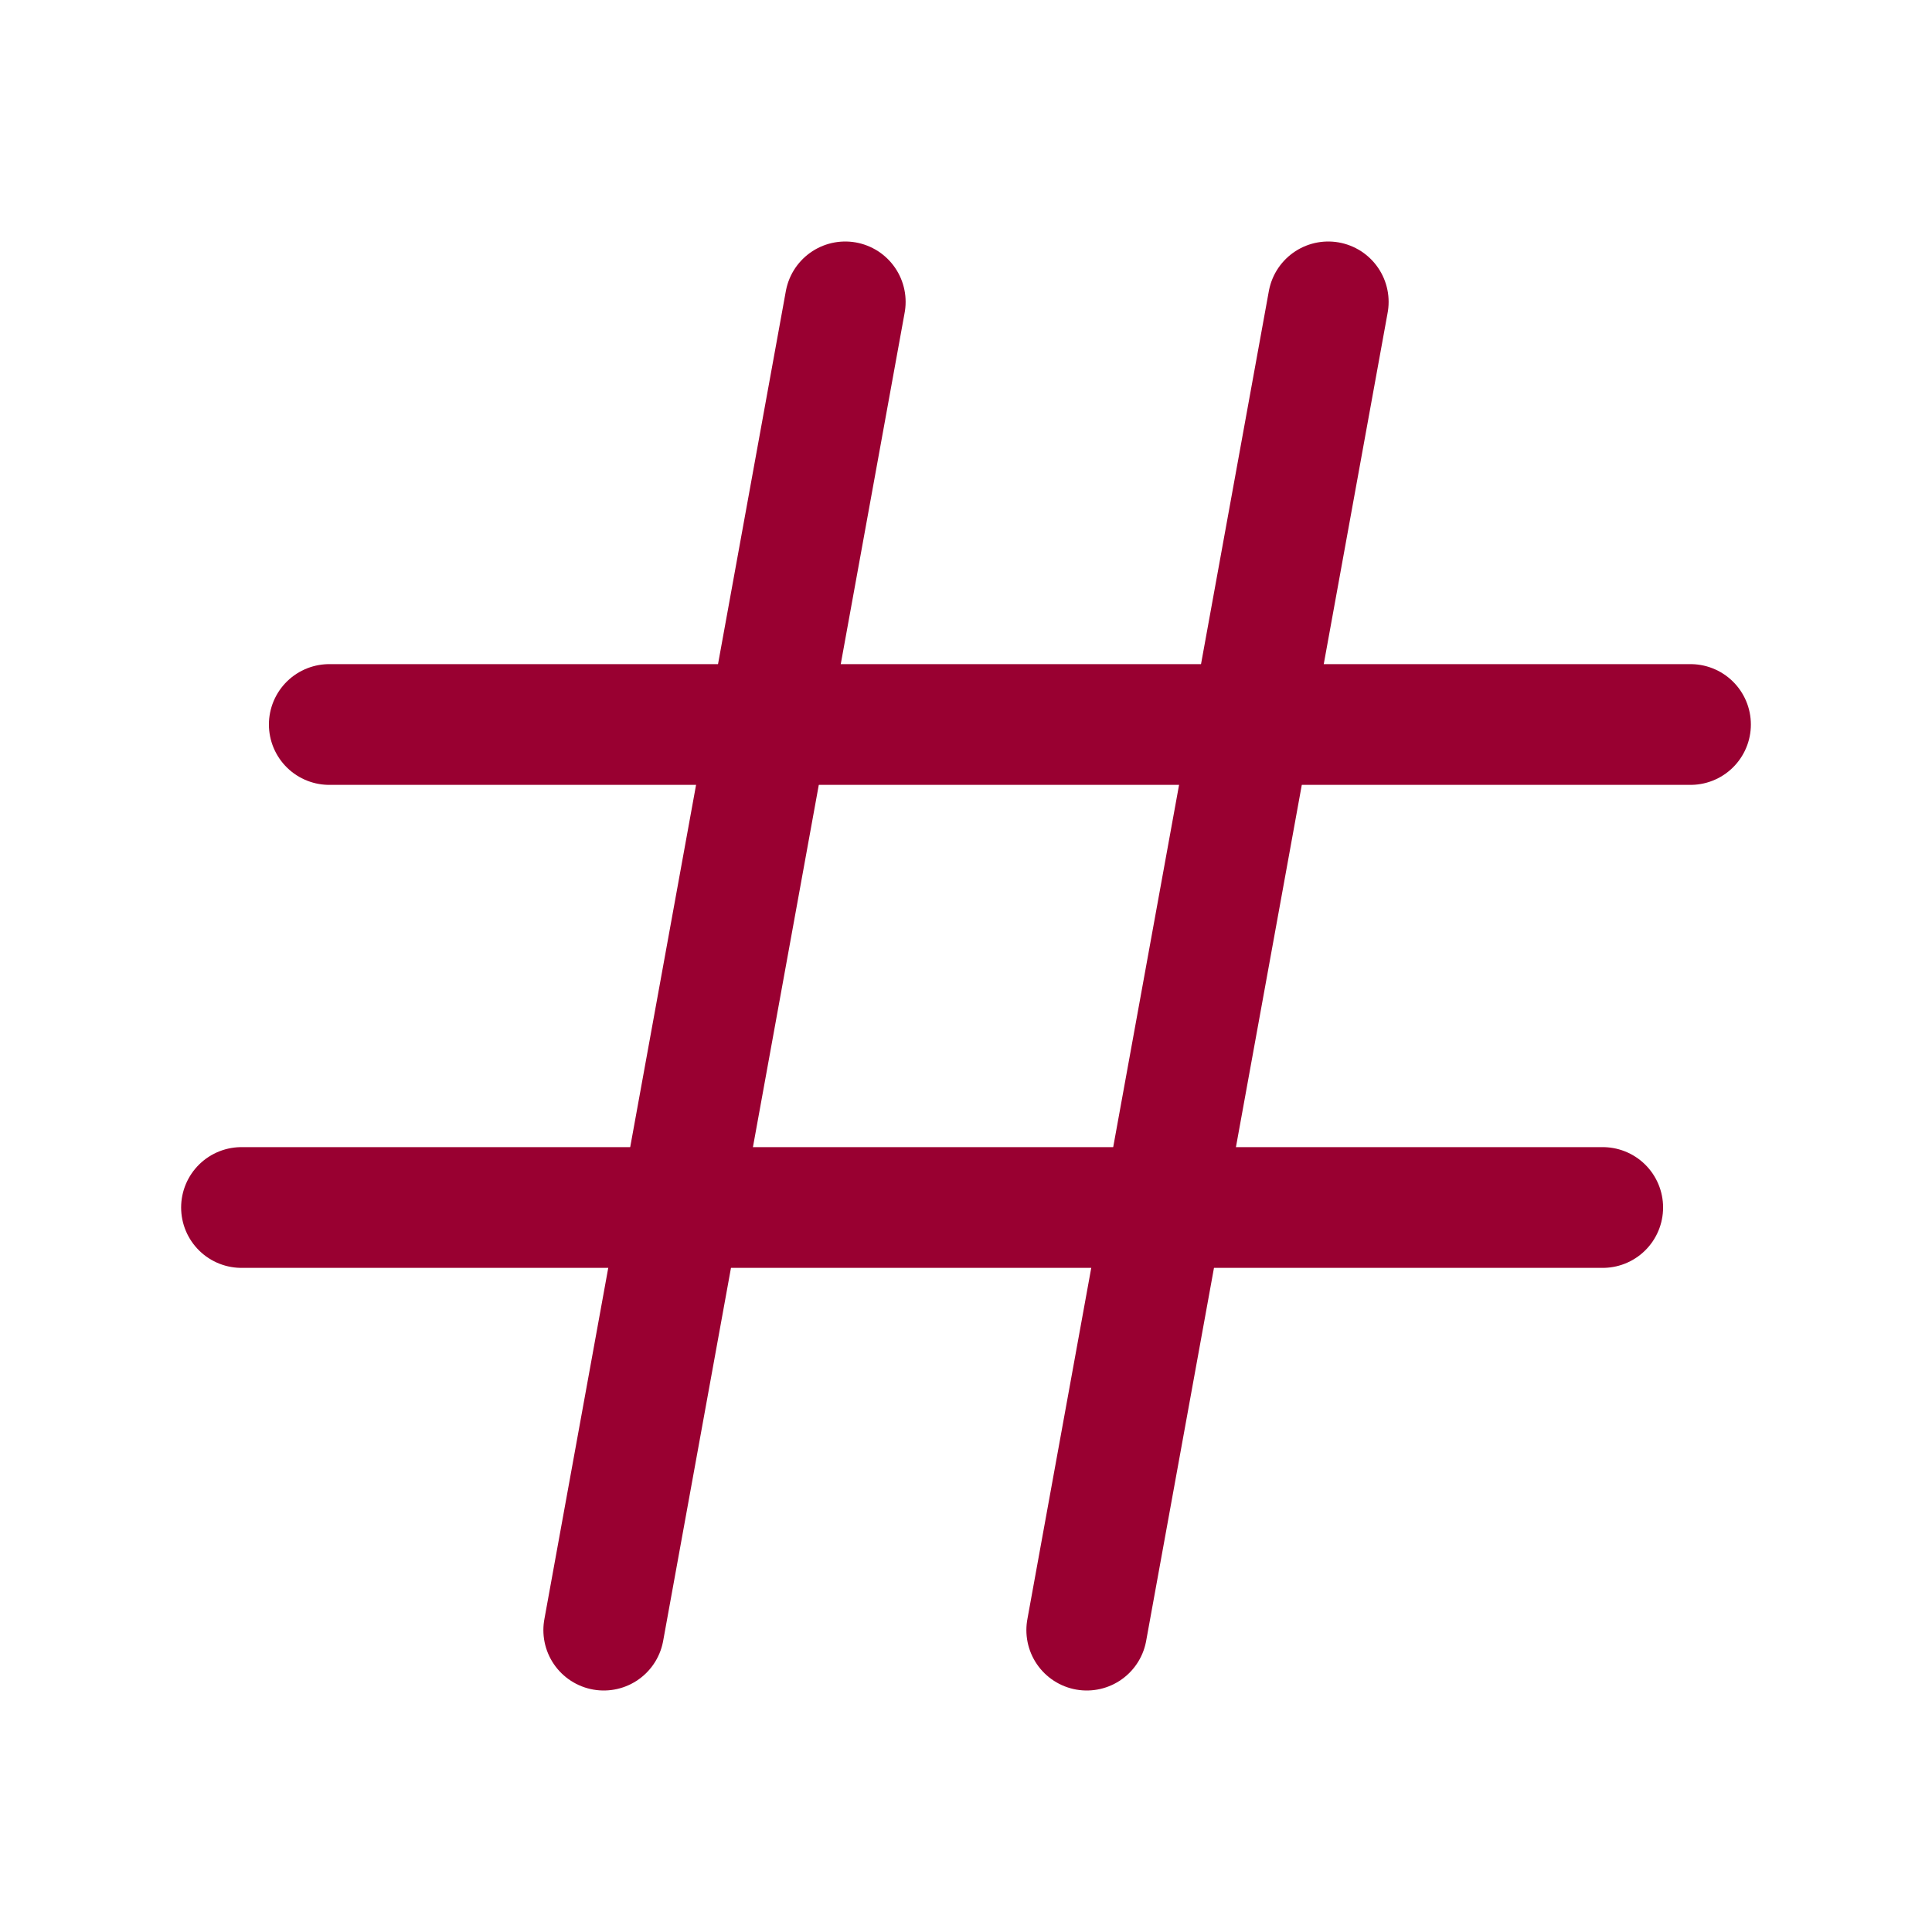 <svg width="32" height="32" viewBox="0 0 32 32" fill="none" xmlns="http://www.w3.org/2000/svg">
<path d="M5.454 12H28" stroke="#990031" stroke-width="2" stroke-linecap="round" stroke-linejoin="round"/>
<path d="M22 5L18 27" stroke="#990031" stroke-width="2" stroke-linecap="round" stroke-linejoin="round"/>
<path d="M14 5L10 27" stroke="#990031" stroke-width="2" stroke-linecap="round" stroke-linejoin="round"/>
<path d="M4 20H26.546" stroke="#990031" stroke-width="2" stroke-linecap="round" stroke-linejoin="round"/>
</svg>
